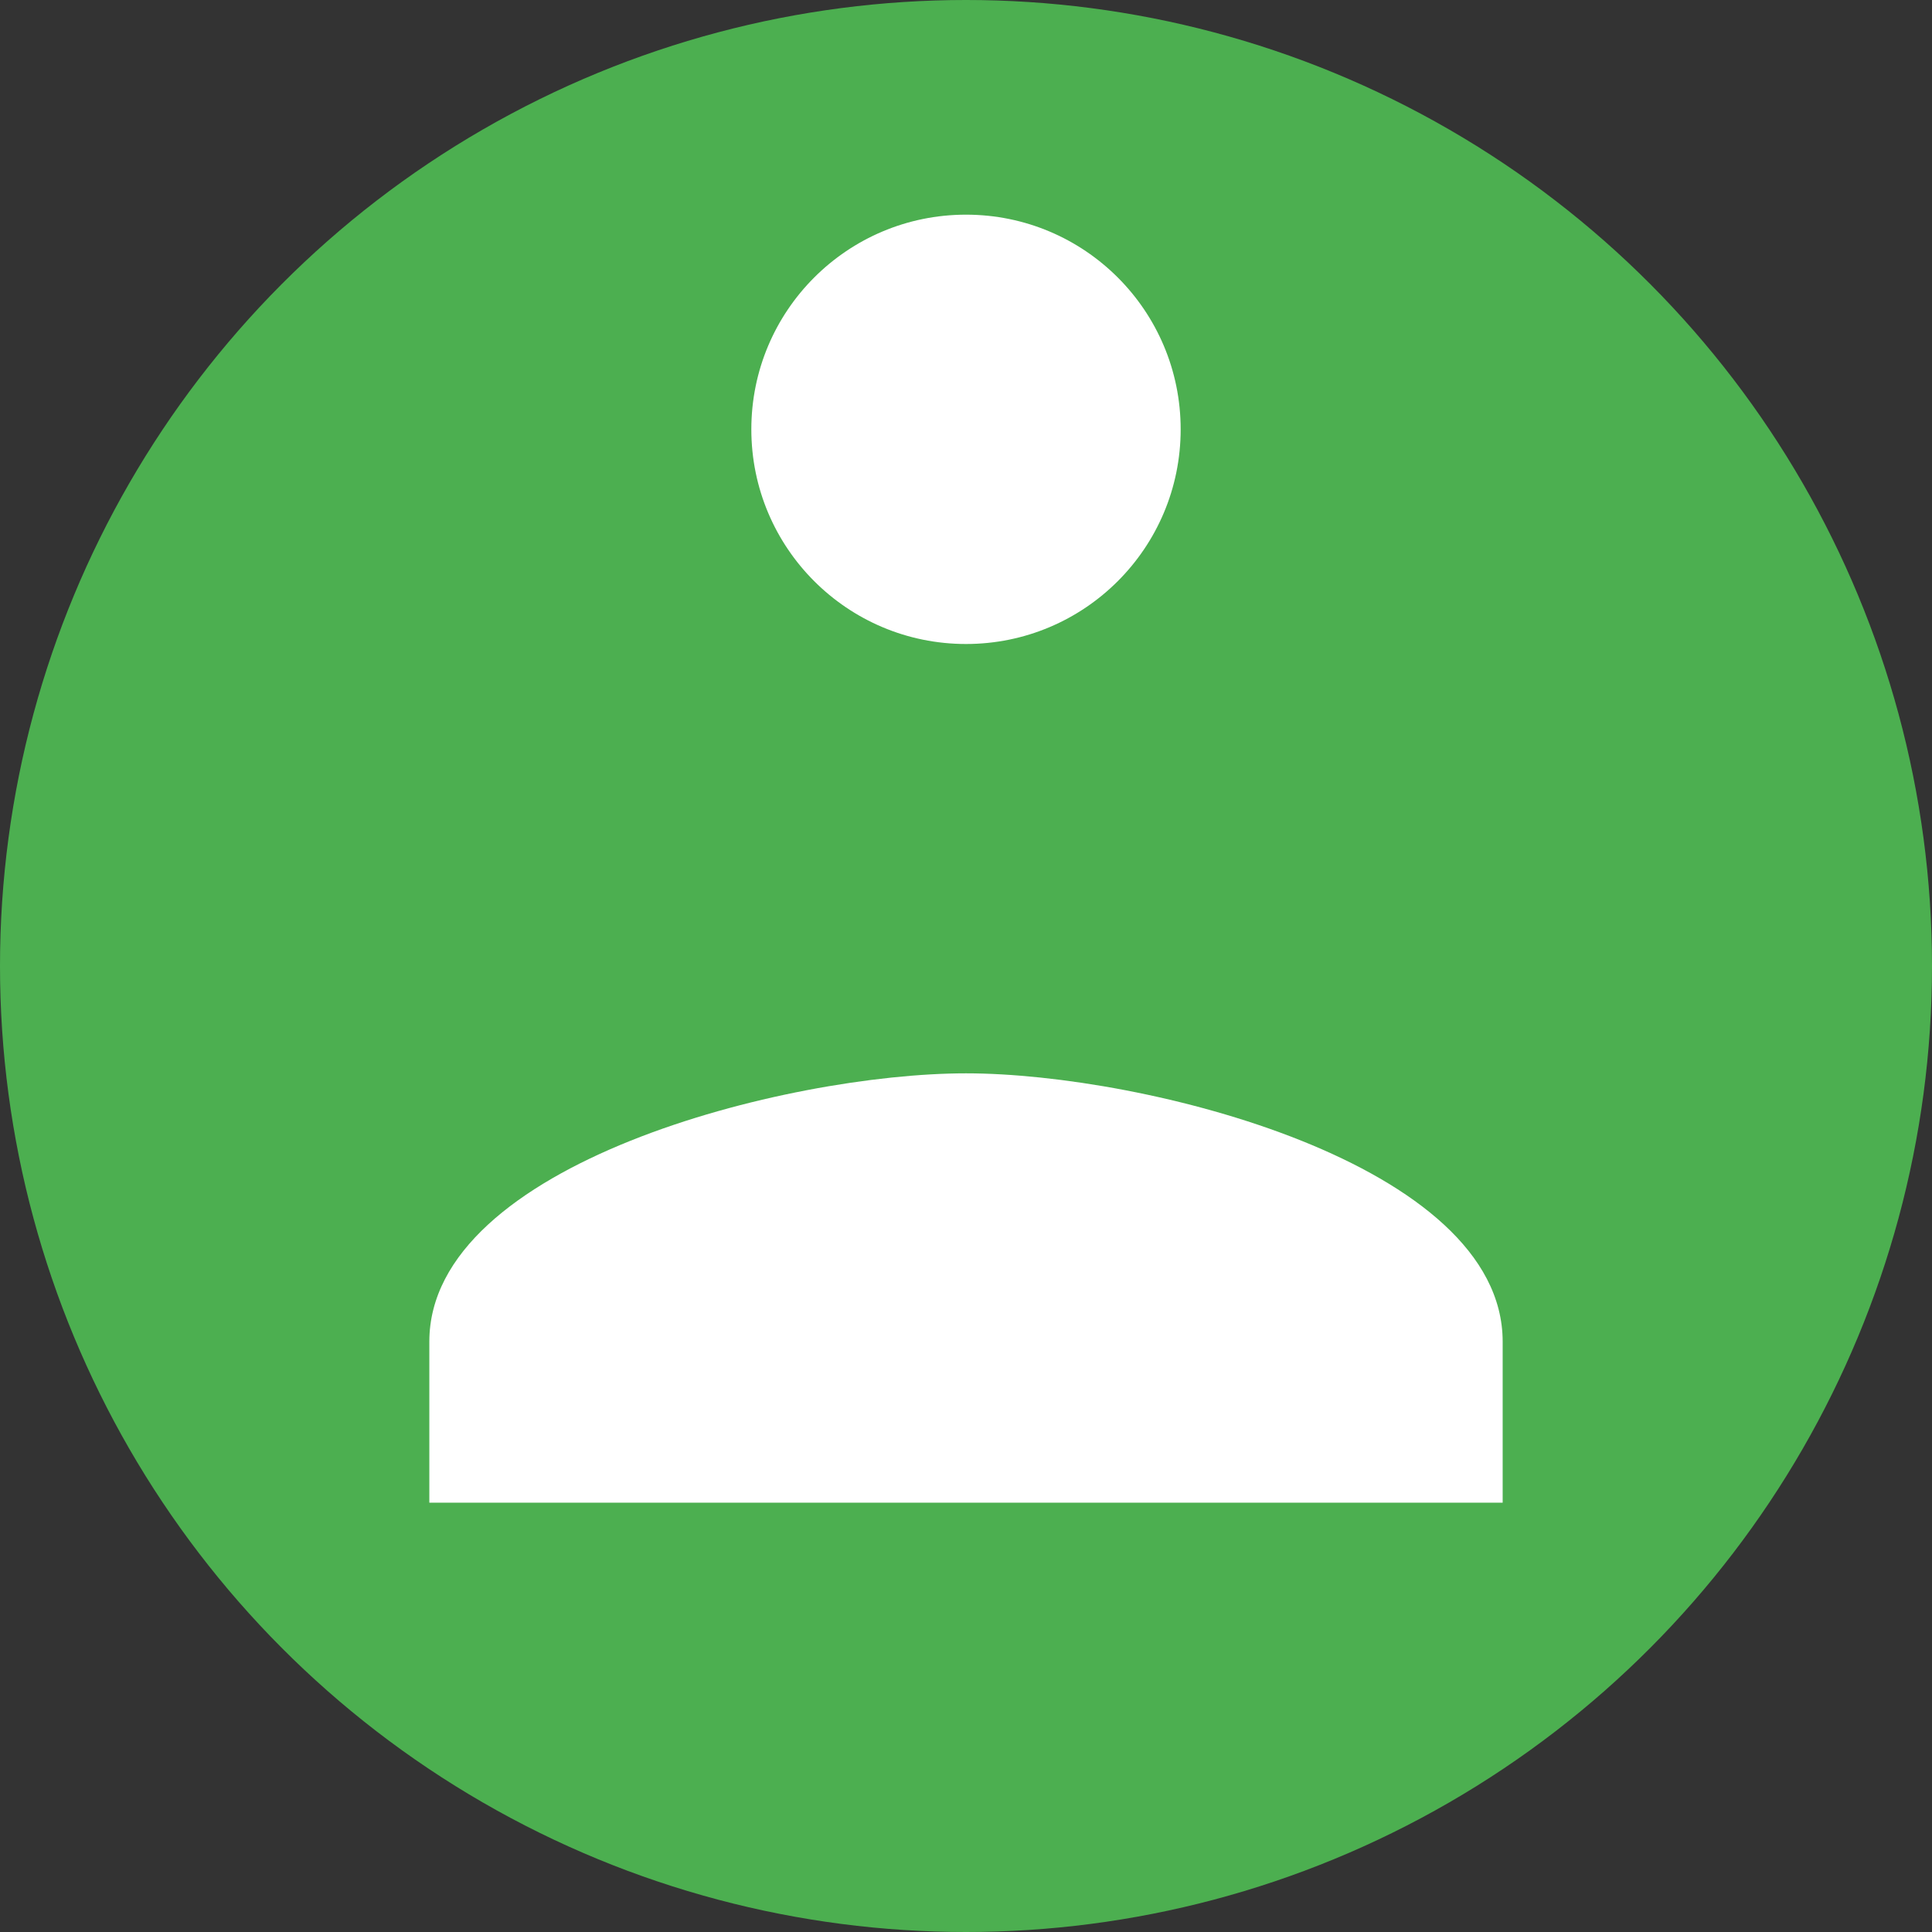 <?xml version="1.0" encoding="UTF-8"?>
<svg width="36px" height="36px" viewBox="0 0 36 36" xmlns="http://www.w3.org/2000/svg">
  <rect x="0" y="0" width="36" height="36" fill="#333333" stroke="none"/>
  <circle fill="#4CAF50" cx="18" cy="18" r="18"/>
  <path fill="#FFFFFF" d="M18,4 C15.79,4 14,5.79 14,8 C14,10.21 15.79,12 18,12 C20.21,12 22,10.21 22,8 C22,5.79 20.21,4 18,4 Z M18,20 C14.67,20 8,21.68 8,25 L8,28 L28,28 L28,25 C28,21.68 21.33,20 18,20 Z"/>
</svg>

